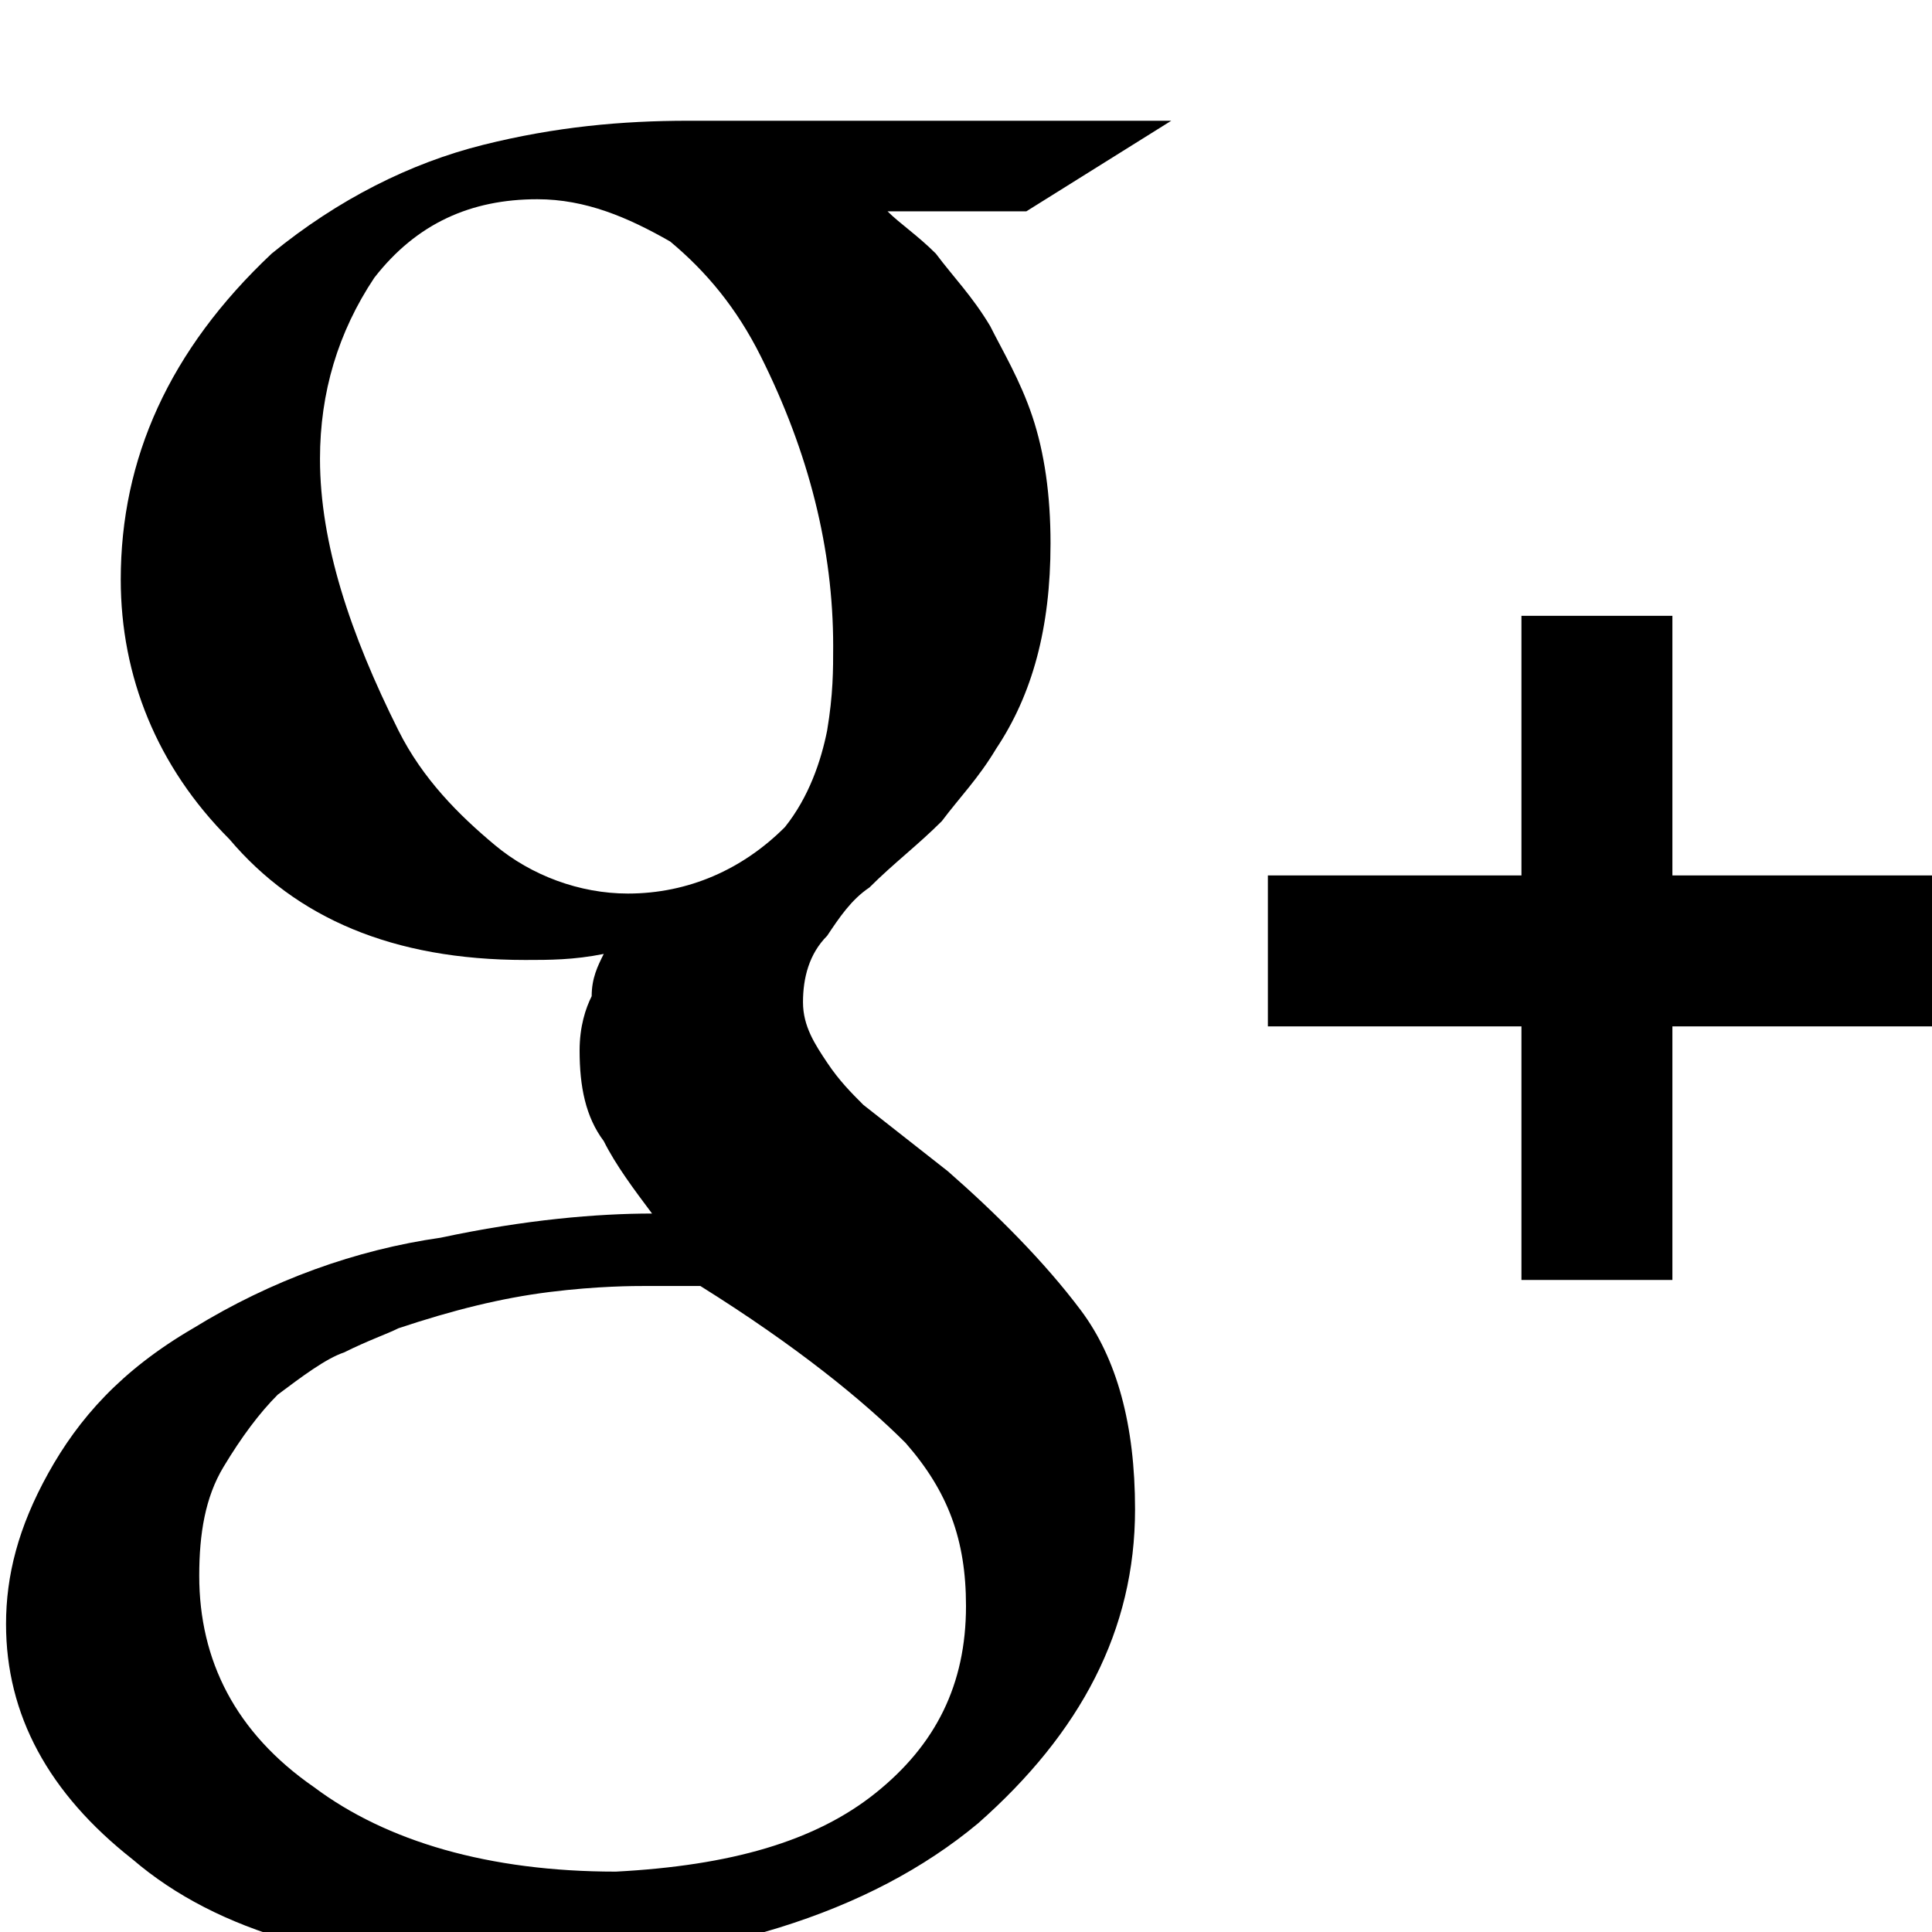 <svg viewBox="16, 15, 32, 32" xmlns="http://www.w3.org/2000/svg">
  <g>
    <path d="M35.4,17h-8c-1.1,0-2.2,0.1-3.4,0.4 c-1.2,0.3-2.4,0.9-3.5,1.8c-1.7,1.6-2.5,3.4-2.5,5.4c0,1.6,0.6,3.1,1.8,4.3c1.1,1.3,2.7,2,4.9,2c0.4,0,0.8,0,1.3-0.1 c-0.1,0.2-0.2,0.4-0.2,0.7c-0.1,0.2-0.2,0.5-0.2,0.9c0,0.6,0.1,1.1,0.4,1.5c0.2,0.4,0.5,0.8,0.8,1.2c-0.9,0-2.1,0.1-3.5,0.4 c-1.4,0.2-2.8,0.7-4.1,1.5c-1.2,0.7-1.9,1.5-2.4,2.4c-0.5,0.9-0.7,1.7-0.7,2.5c0,1.5,0.7,2.8,2.1,3.9c1.4,1.2,3.5,1.8,6.3,1.8 c3.3-0.1,5.9-0.9,7.7-2.4c1.7-1.5,2.6-3.2,2.6-5.2c0-1.4-0.3-2.5-0.9-3.3c-0.6-0.8-1.4-1.6-2.2-2.3l-1.4-1.1 c-0.2-0.2-0.4-0.4-0.6-0.7c-0.2-0.3-0.4-0.6-0.4-1c0-0.4,0.1-0.8,0.4-1.1c0.2-0.3,0.4-0.6,0.7-0.8c0.4-0.4,0.8-0.7,1.2-1.1 c0.3-0.4,0.6-0.7,0.9-1.2c0.6-0.9,0.9-2,0.9-3.4c0-0.8-0.1-1.5-0.3-2.1c-0.2-0.6-0.5-1.1-0.7-1.5c-0.3-0.5-0.6-0.8-0.9-1.2 c-0.3-0.3-0.6-0.5-0.8-0.7H33L35.4,17z M31,38.9c0.7,0.8,1,1.6,1,2.7c0,1.3-0.5,2.3-1.5,3.1c-1,0.8-2.4,1.2-4.3,1.3 c-2.1,0-3.8-0.5-5-1.4c-1.3-0.9-1.9-2.1-1.9-3.5c0-0.7,0.1-1.3,0.4-1.8c0.3-0.5,0.6-0.9,0.9-1.2c0.4-0.3,0.8-0.6,1.1-0.7 c0.4-0.2,0.7-0.3,0.9-0.4c0.9-0.3,1.7-0.5,2.5-0.6c0.8-0.1,1.4-0.1,1.6-0.1c0.3,0,0.6,0,0.9,0C29.2,37.3,30.3,38.2,31,38.9z  M29.7,27.1c-0.1,0.5-0.3,1.1-0.7,1.6c-0.7,0.7-1.6,1.1-2.6,1.1c-0.8,0-1.6-0.3-2.2-0.8c-0.6-0.5-1.2-1.1-1.6-1.9 c-0.8-1.6-1.3-3.1-1.3-4.5c0-1.1,0.3-2.1,0.9-3c0.7-0.9,1.6-1.3,2.7-1.3c0.8,0,1.5,0.3,2.2,0.7c0.6,0.5,1.1,1.1,1.5,1.9 c0.8,1.6,1.2,3.2,1.2,4.8C29.8,26.1,29.8,26.5,29.7,27.1z M43.7,29.5v-4.3h-2.5v4.3H37V32h4.2v4.2h2.5V32H48v-2.5H43.7z"></path>
  </g>
</svg>